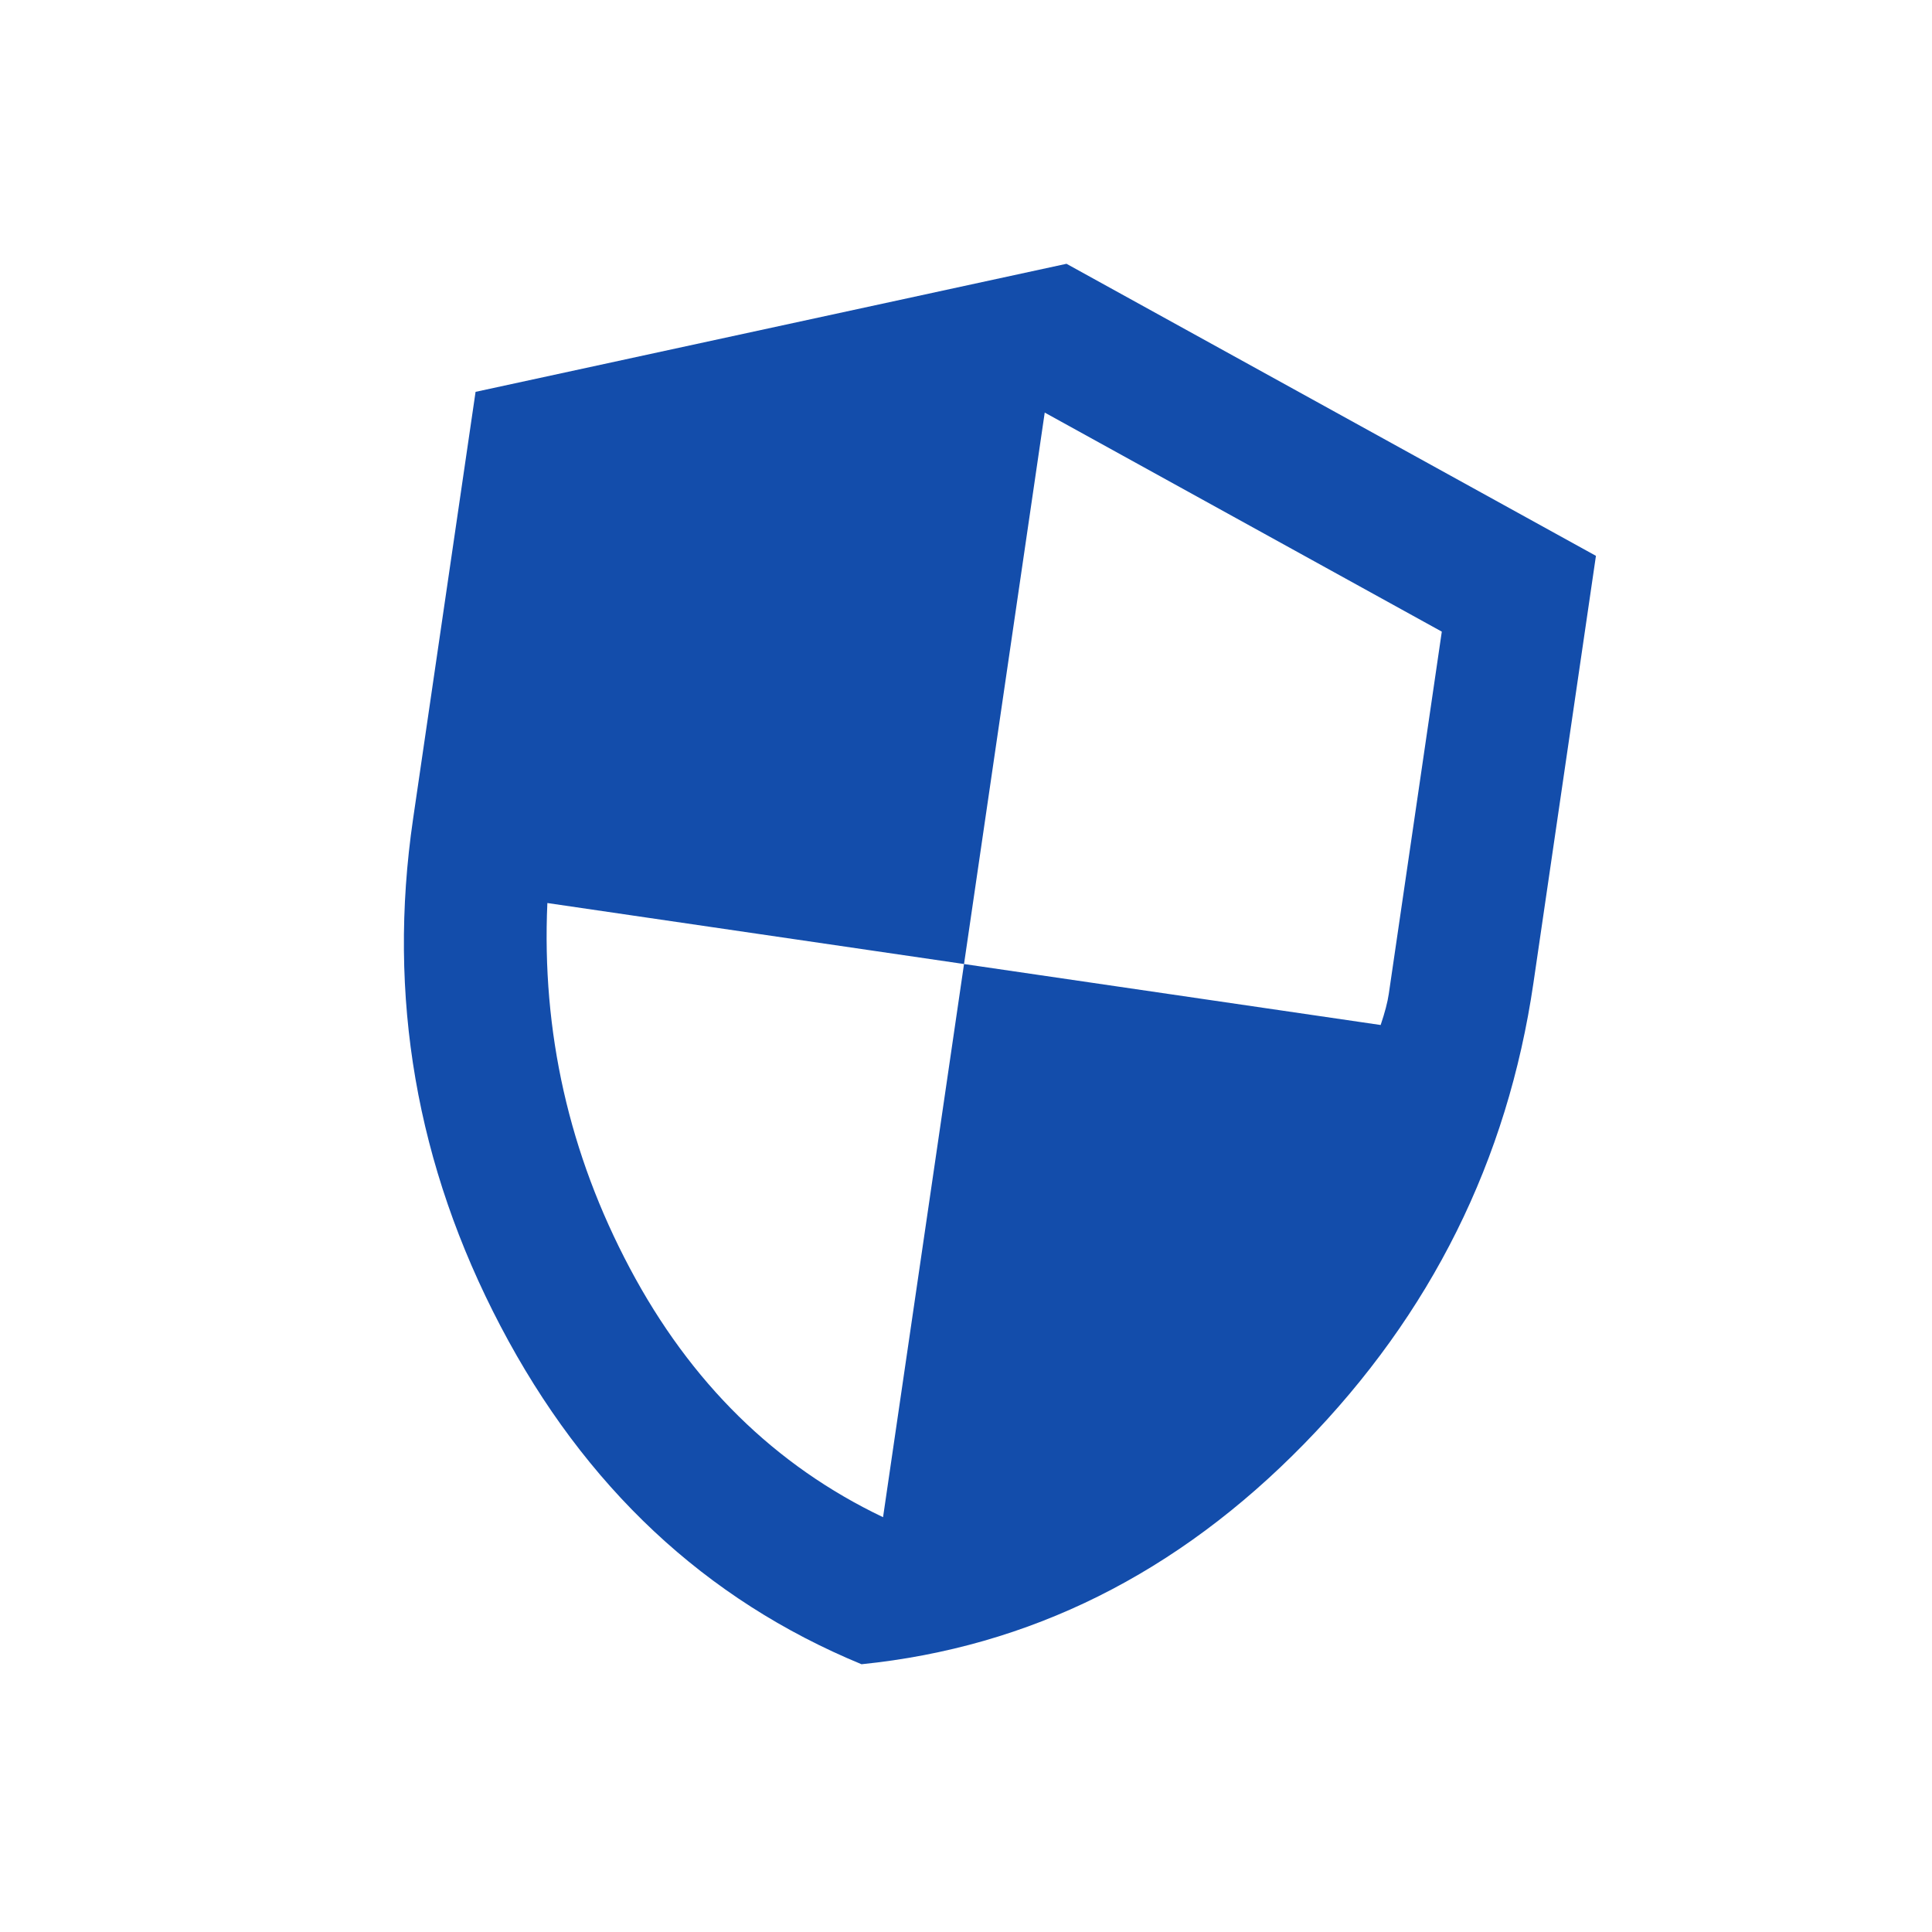 <svg width="91" height="91" viewBox="0 0 91 91" fill="none" xmlns="http://www.w3.org/2000/svg">
<path d="M40.579 78.388C48.502 77.583 55.452 74.122 61.429 68.005C67.407 61.889 71.006 54.654 72.227 46.3L75.171 26.181L50.234 12.425L22.4 18.457L19.456 38.576C18.233 46.932 19.607 54.896 23.579 62.469C27.551 70.041 33.217 75.348 40.579 78.388ZM41.593 71.462C36.502 69.033 32.526 65.124 29.666 59.735C26.805 54.346 25.51 48.612 25.782 42.534L45.407 45.407L49.208 19.433L67.911 29.751L65.413 46.819C65.357 47.204 65.229 47.69 65.031 48.279L45.407 45.407L41.593 71.462Z" fill="#134DAB"/>
</svg>
